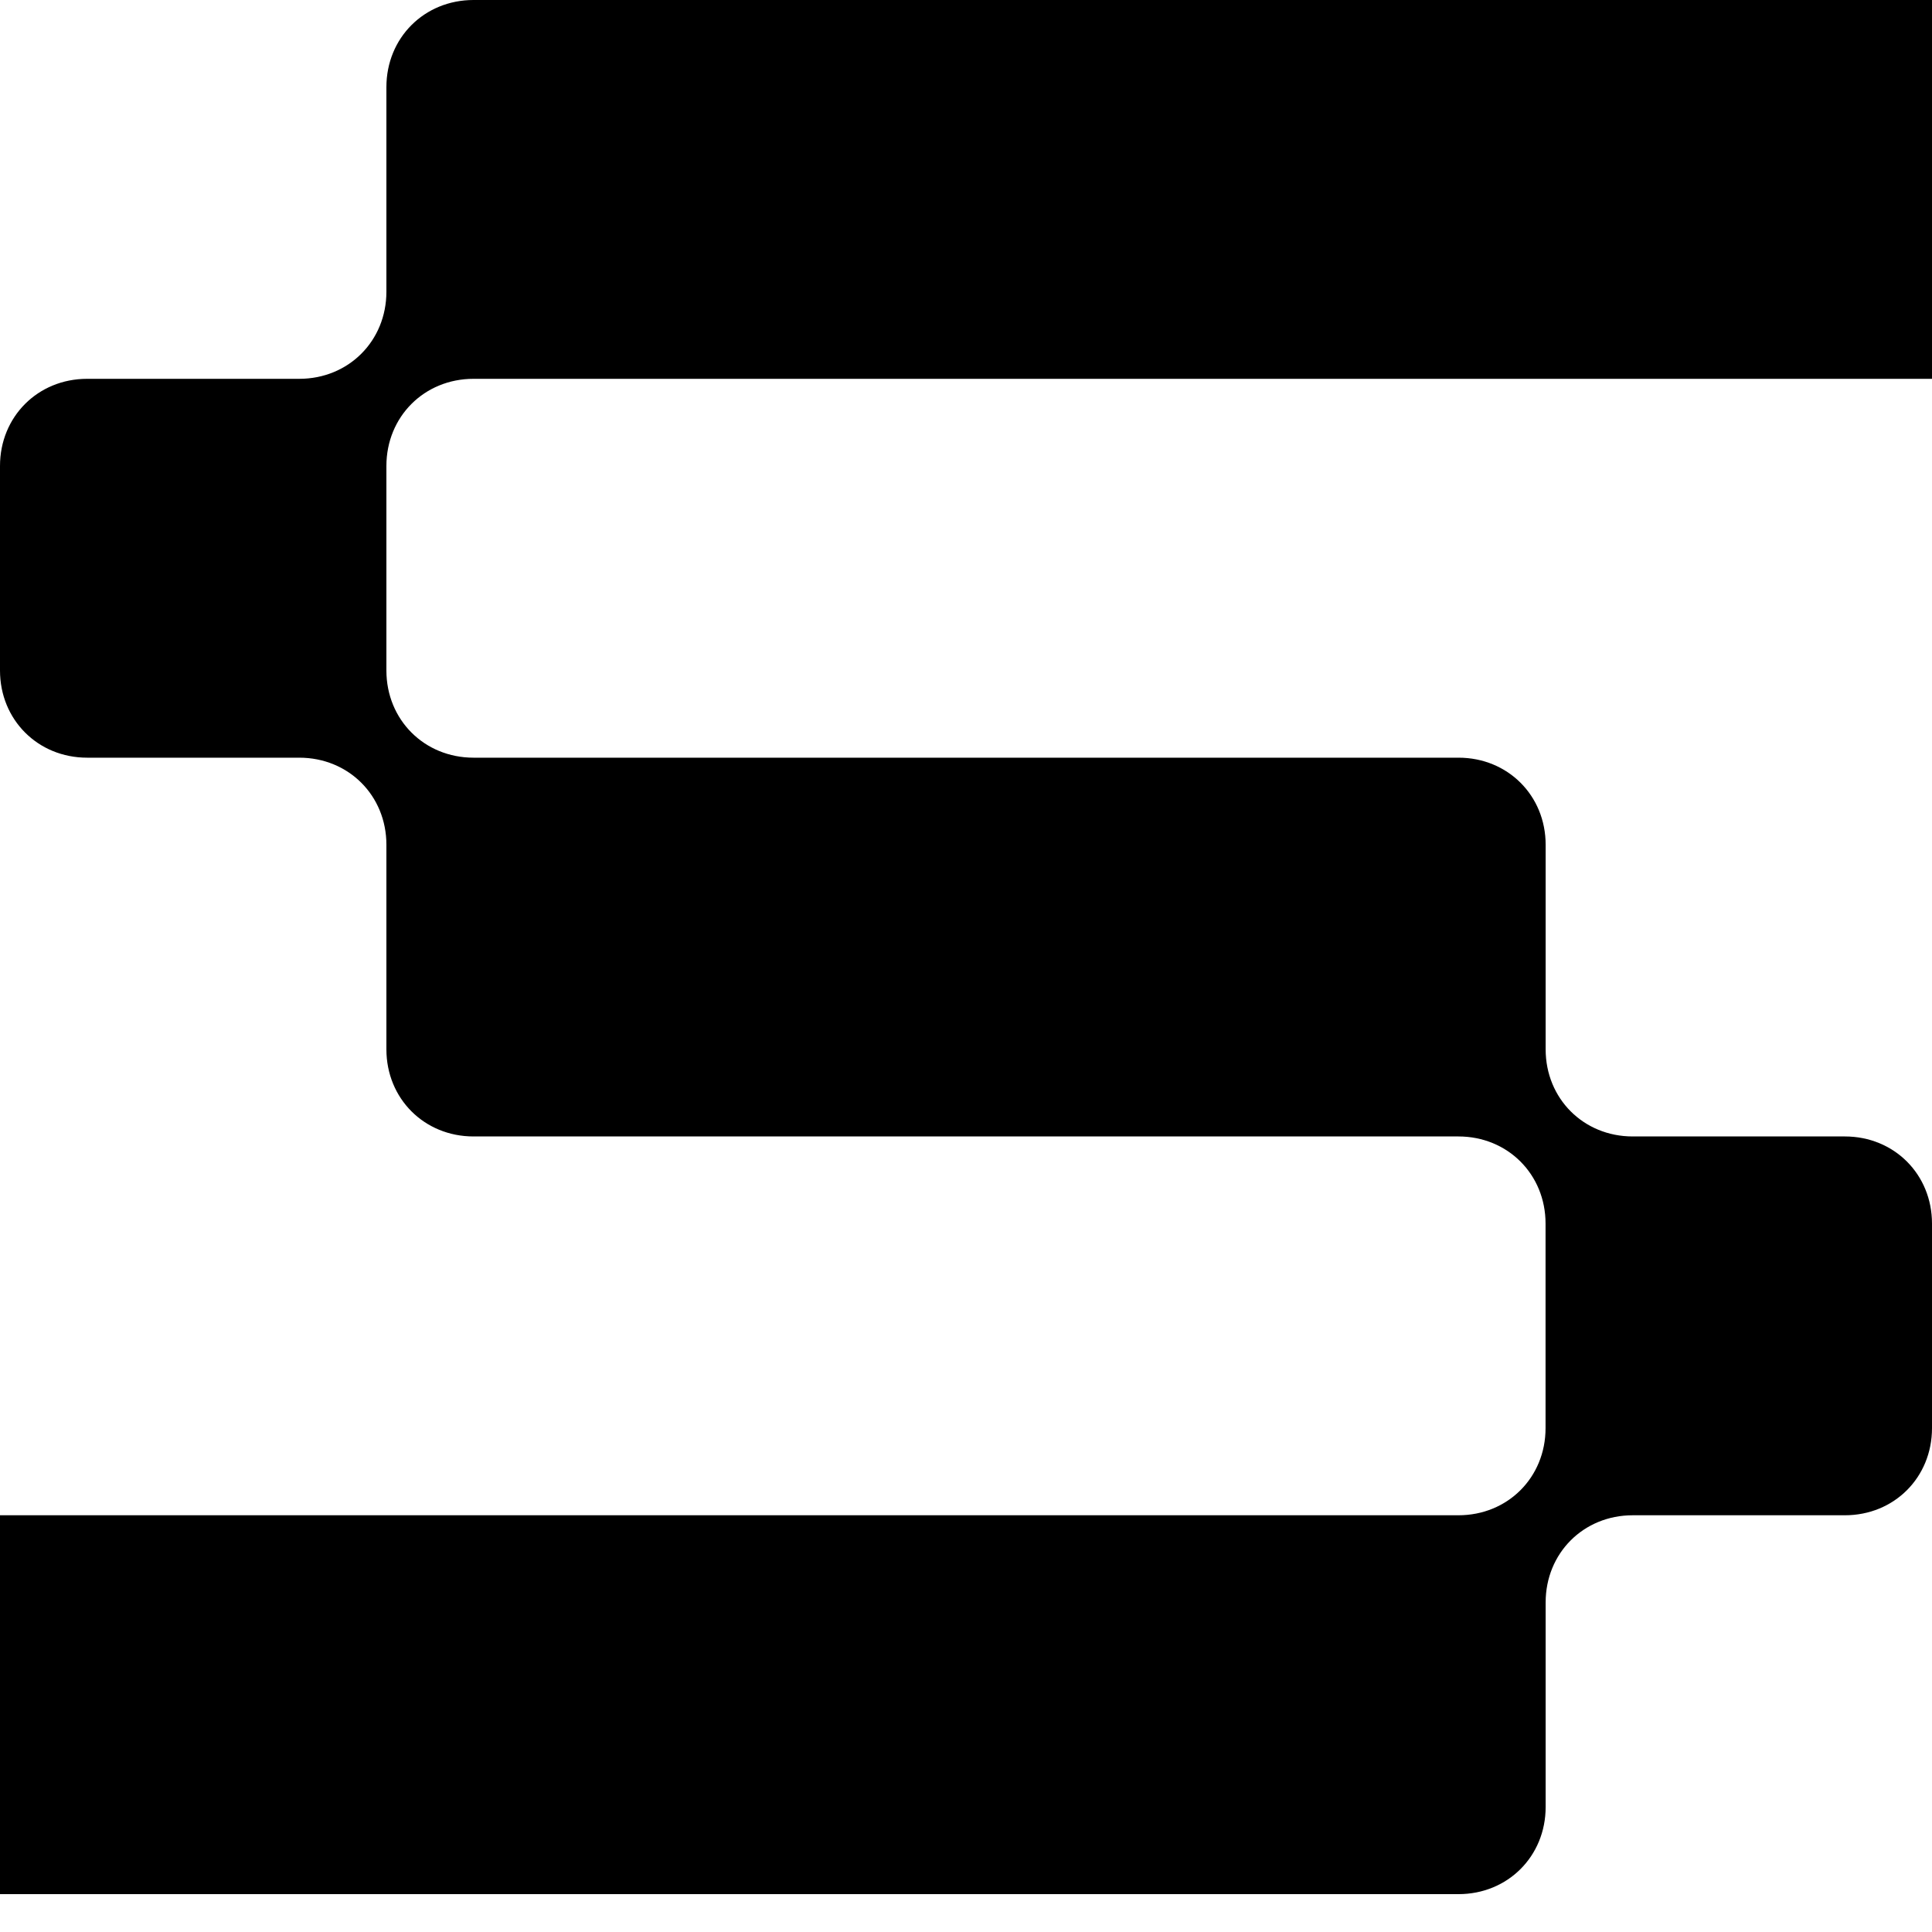 <svg width="40" height="40" viewBox="0 0 40 40" fill="none" xmlns="http://www.w3.org/2000/svg">
<path d="M9.804 0H40V7.843H9.804C8.784 7.843 8 8.627 8 9.647V13.882C8 14.902 8.784 15.687 9.804 15.687H30.197C31.216 15.687 32.001 16.47 32.001 17.49V21.725C32.001 22.745 32.784 23.529 33.804 23.529H38.196C39.216 23.529 40 24.313 40 25.333V29.568C40 30.589 39.216 31.372 38.196 31.372H33.804C32.784 31.372 32.001 32.156 32.001 33.176V37.412C32.001 38.432 31.216 39.216 30.197 39.216H0V31.372H30.195C31.215 31.372 31.999 30.589 31.999 29.568V25.333C31.999 24.313 31.215 23.529 30.195 23.529H9.804C8.784 23.529 8 22.745 8 21.725V17.49C8 16.47 7.216 15.687 6.196 15.687H1.804C0.784 15.687 0 14.902 0 13.882V9.647C0 8.627 0.784 7.843 1.804 7.843H6.196C7.216 7.843 8 7.059 8 6.039V1.804C8 0.783 8.784 0 9.804 0Z" fill="black"/>
</svg>
